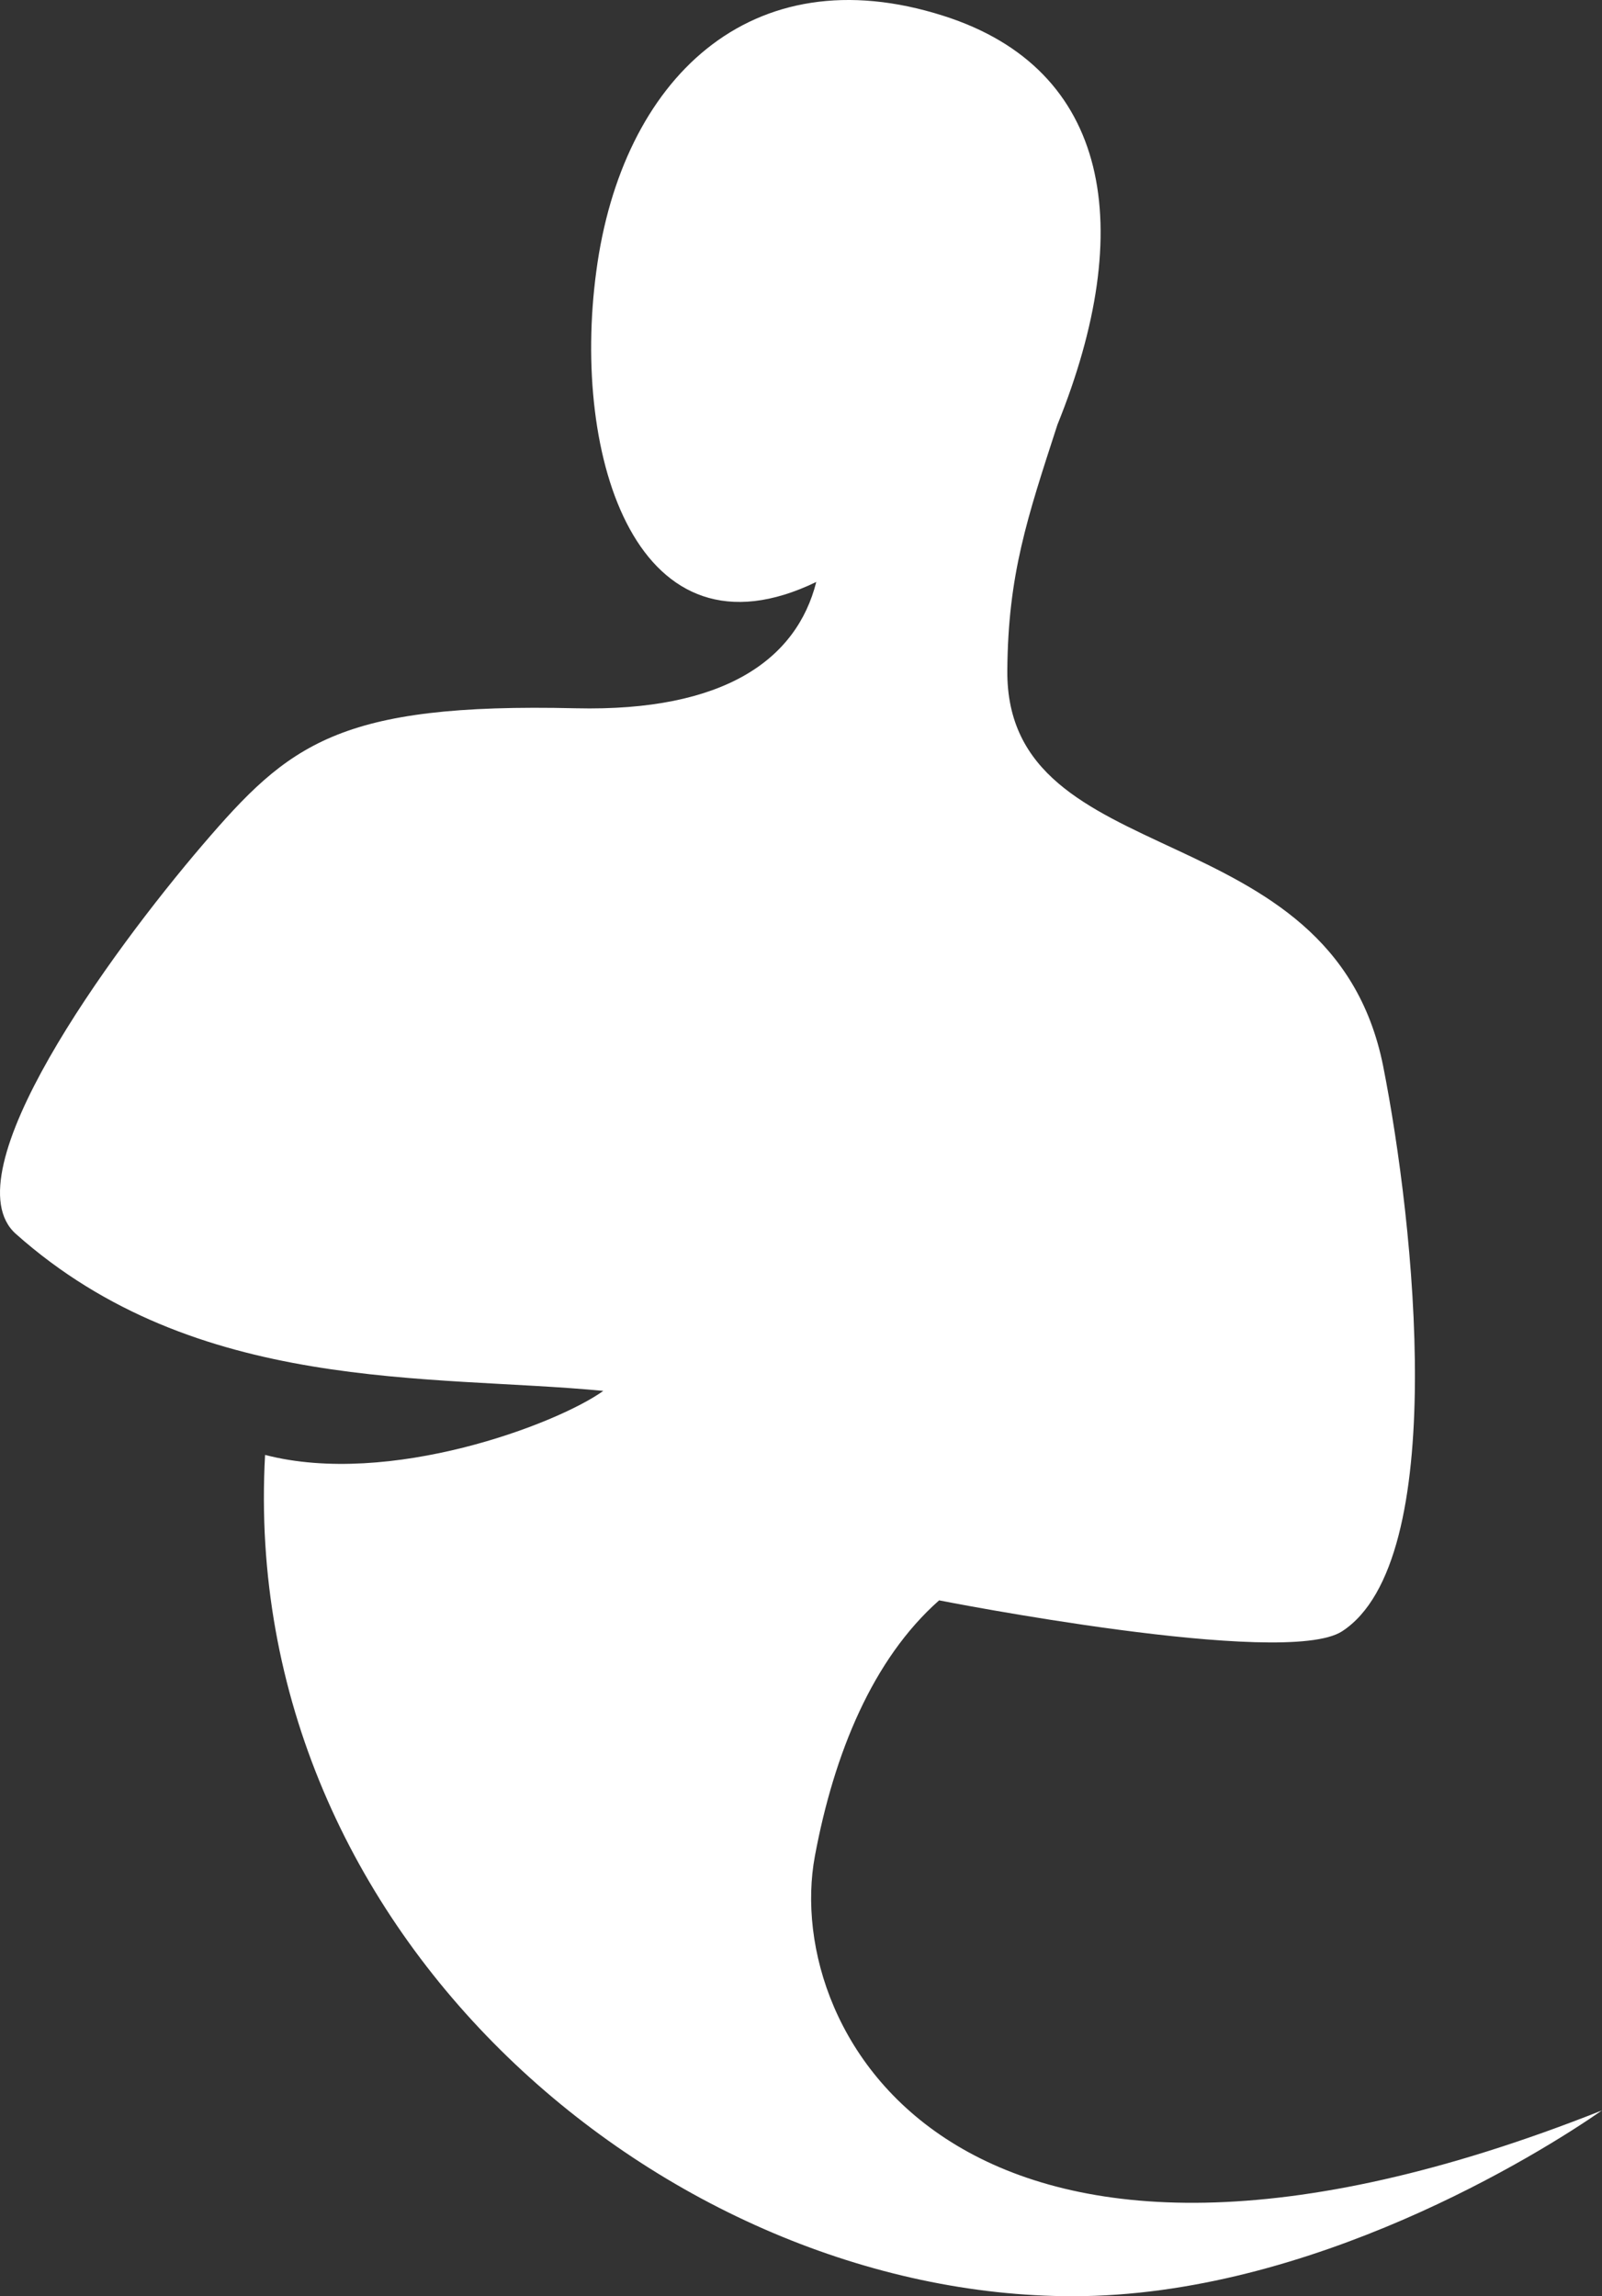 <svg width="60" height="86" viewBox="0 0 60 86" fill="none" xmlns="http://www.w3.org/2000/svg">
<rect x="0" y="0" width="60" height="86" fill="#333333" stroke="none"/>
<path d="M30.52 69.516C31.237 65.672 32.683 62.14 35.173 59.938C35.173 59.938 48.114 62.492 50.264 61.098C54.318 58.465 52.975 45.839 51.802 39.922C49.873 30.306 37.675 32.834 37.727 25.119C37.753 21.523 38.47 19.399 39.604 15.906C42.588 8.531 41.598 2.589 35.342 0.595C28.083 -1.725 23.287 3.006 22.335 10.147C21.384 17.17 23.886 25.028 30.572 21.796C29.842 24.689 27.144 26.657 21.566 26.527C12.652 26.318 10.814 27.882 7.595 31.635C4.116 35.7 -1.919 43.988 0.597 46.216C7.348 52.224 16.093 51.468 22.596 52.093C20.85 53.344 14.594 55.703 9.928 54.491C8.925 72.617 25.085 86 40.177 86C49.092 86 57.641 80.683 60 79.041C36.124 88.515 29.269 76.253 30.52 69.516Z" fill="white"/>
</svg>
